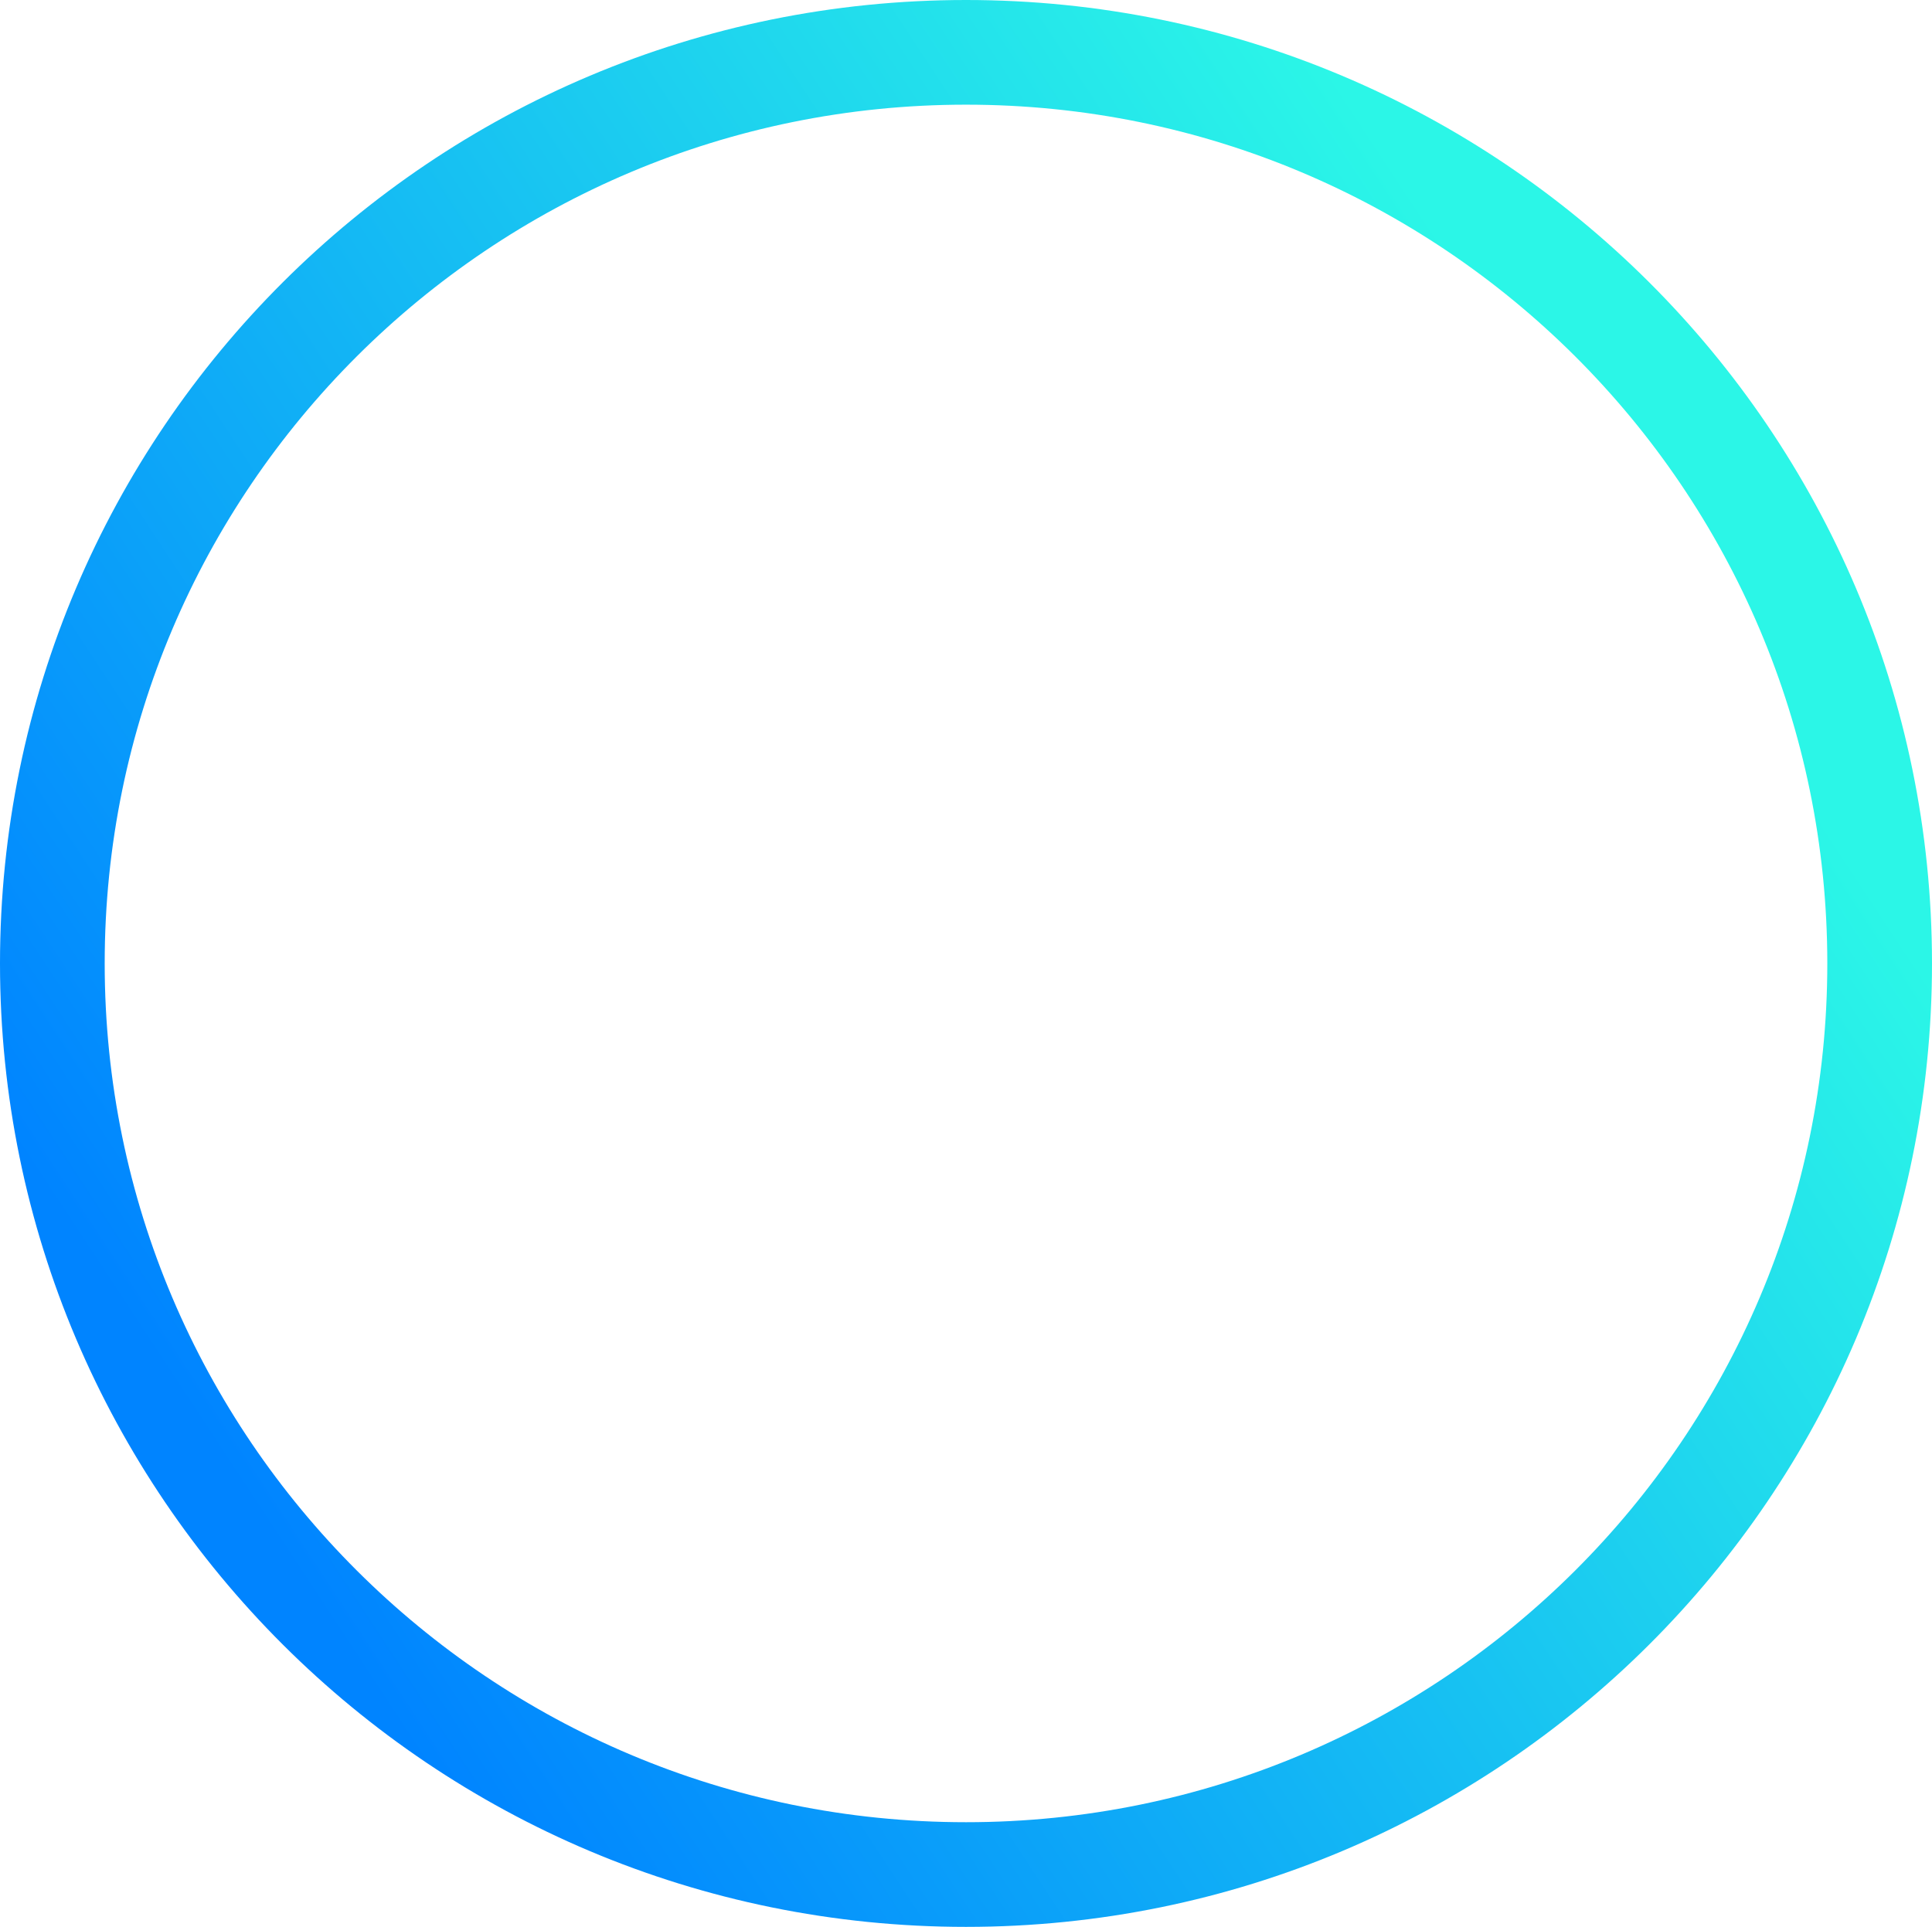 <svg width="406" height="405" viewBox="0 0 406 405" fill="none" xmlns="http://www.w3.org/2000/svg">
<path d="M395 202.5C395 308.237 309.064 394 203 394C96.936 394 11 308.237 11 202.5C11 96.763 96.936 11 203 11C309.064 11 395 96.763 395 202.5Z" stroke="url(#paint0_linear)" stroke-width="22"/>
<defs>
<linearGradient id="paint0_linear" x1="67.574" y1="339.132" x2="364.875" y2="143.663" gradientUnits="userSpaceOnUse">
<stop stop-color="#0084FF"/>
<stop offset="1" stop-color="#2BF6E7"/>
</linearGradient>
</defs>
</svg>
